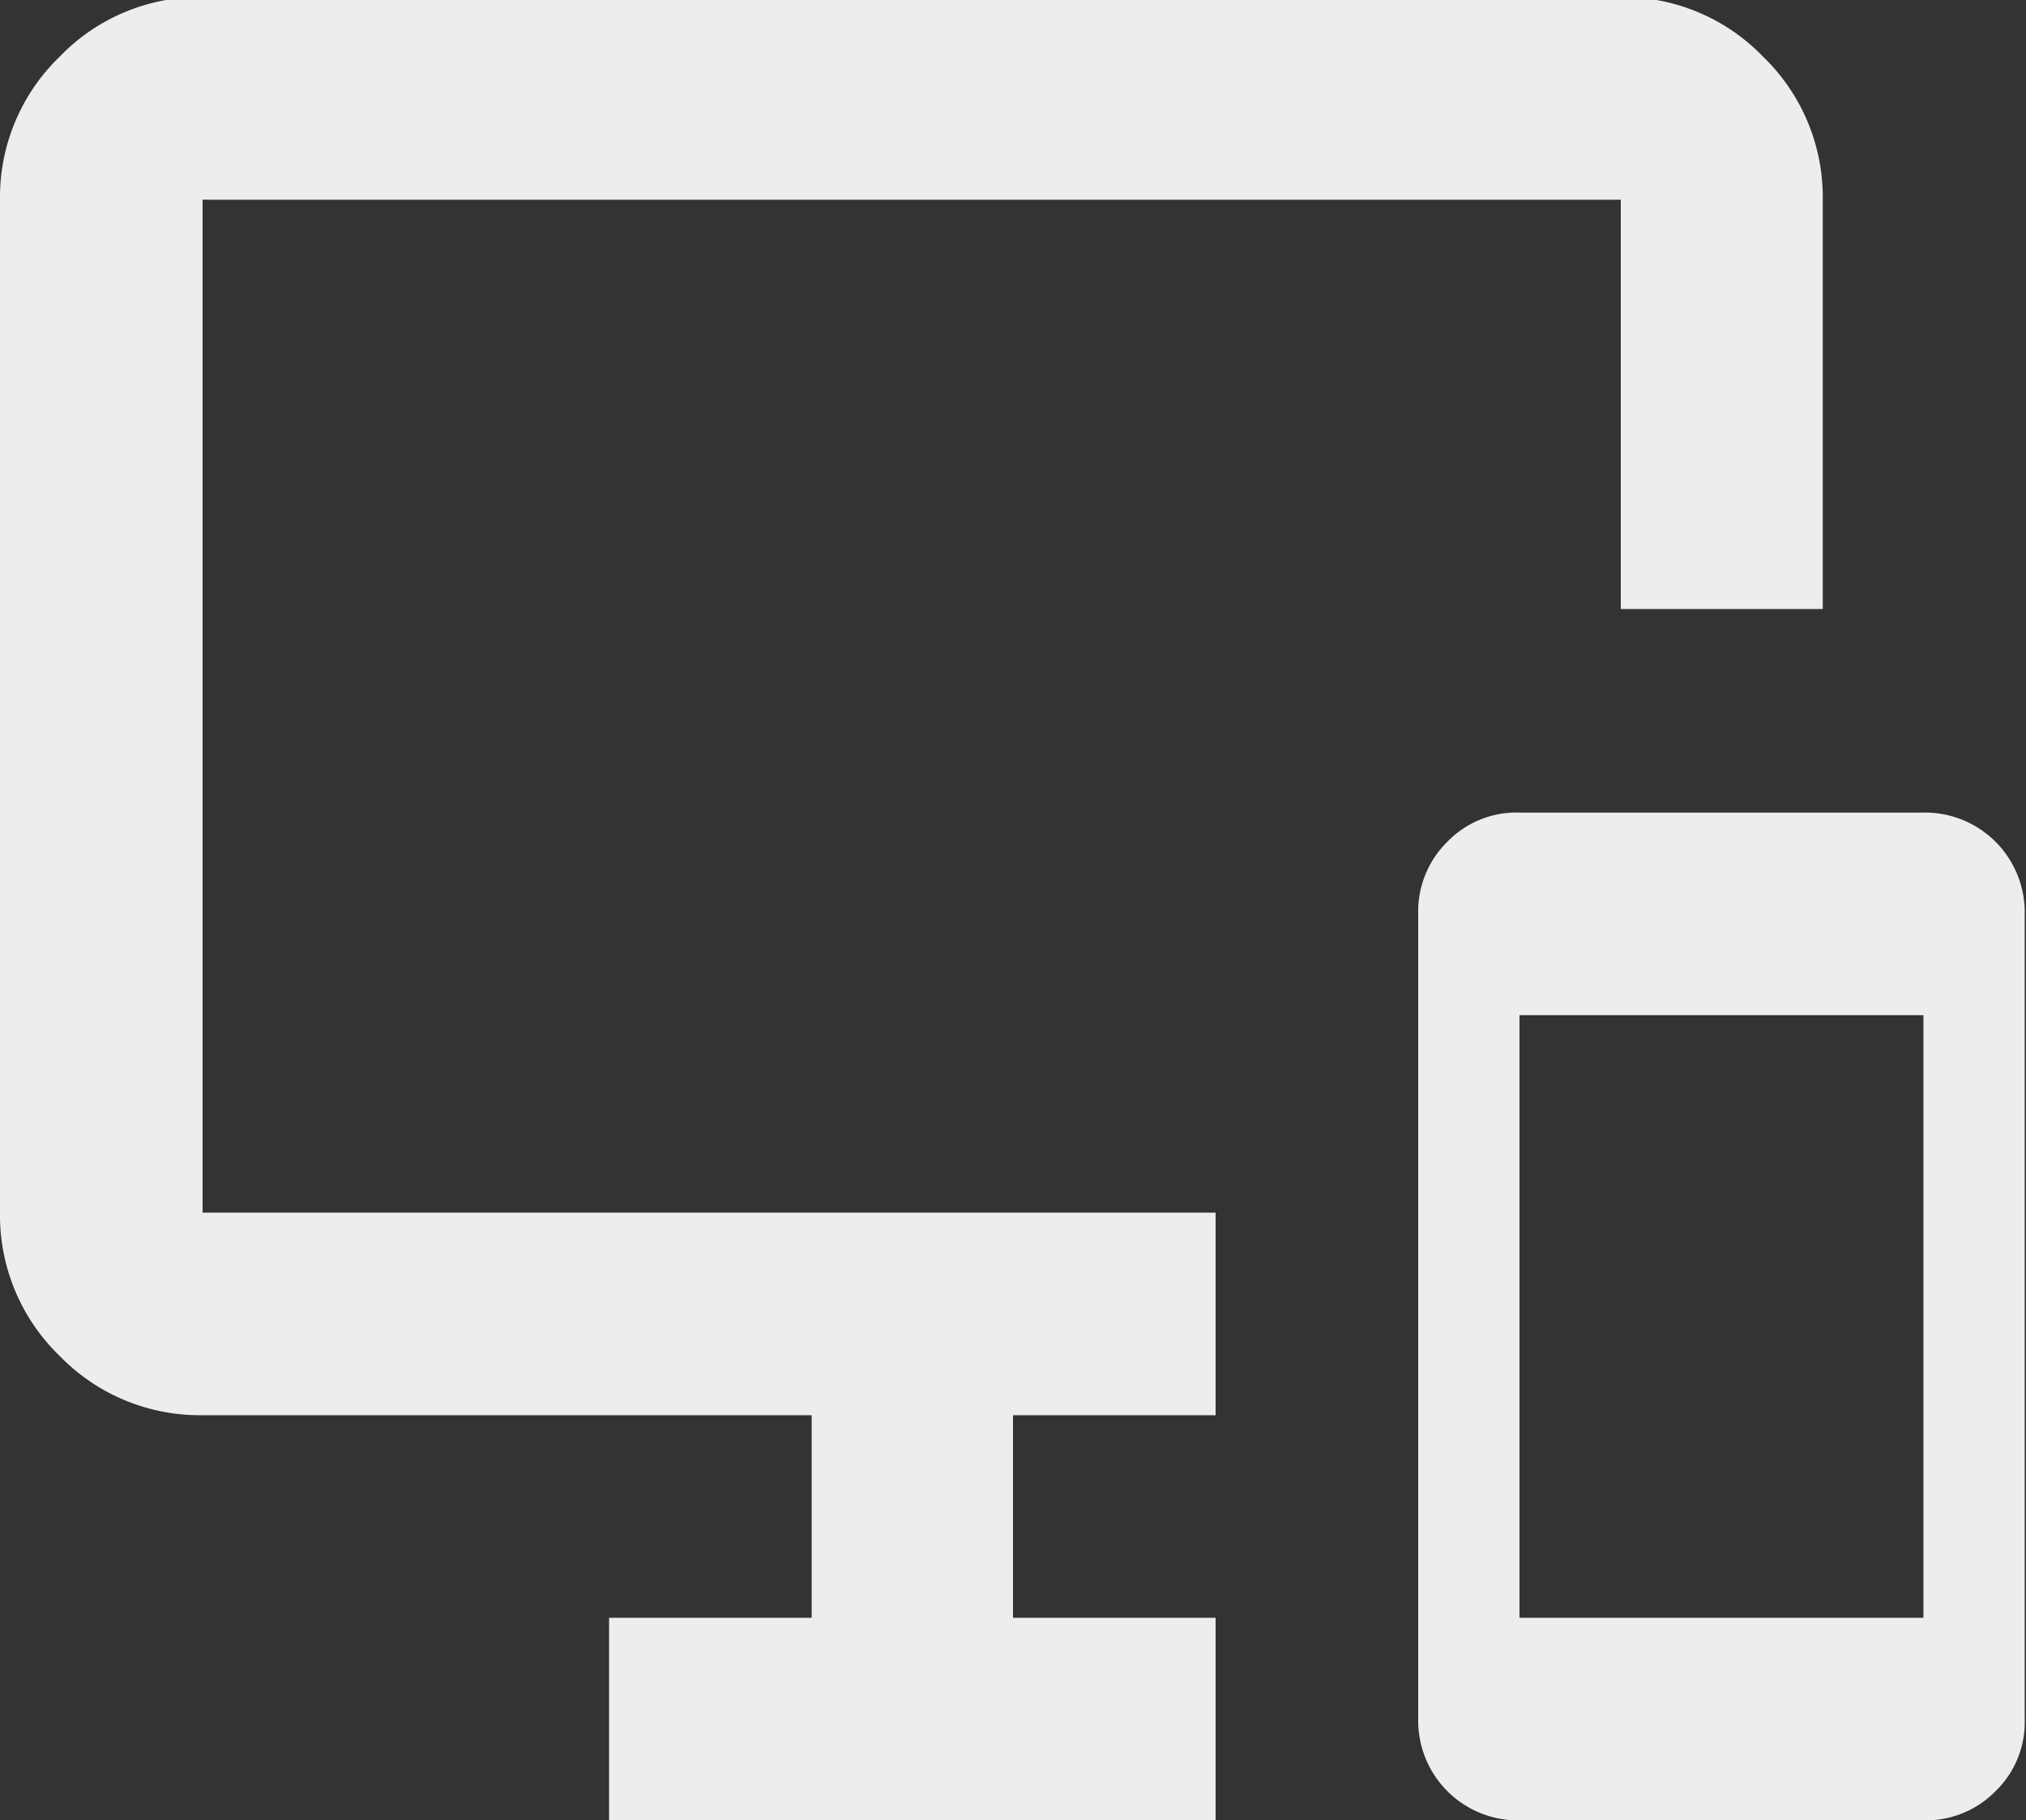 <svg id="Capa_1" data-name="Capa 1" xmlns="http://www.w3.org/2000/svg" viewBox="0 0 63.2 56.79"><rect x="0" y="0" width="63.2" height="56.79" fill="#333333" stroke="none"/><defs><style>.cls-1{fill:#ededed;}</style></defs><path class="cls-1" d="M47.4,56.79a3.11,3.11,0,0,1-3.16-3.16V28.51a3.05,3.05,0,0,1,.91-2.25,3,3,0,0,1,2.25-.91H60a3.11,3.11,0,0,1,3.16,3.16V53.63a3,3,0,0,1-.91,2.25,3.05,3.05,0,0,1-2.25.91Zm0-6.32H60V31.67H47.4ZM19,56.79V50.47h6.32V44.15h-19A6.09,6.09,0,0,1,1.86,42.3,6.1,6.1,0,0,1,0,37.83V6.23A6.09,6.09,0,0,1,1.86,1.77,6.06,6.06,0,0,1,6.32-.09H50.56A6.07,6.07,0,0,1,55,1.77a6.09,6.09,0,0,1,1.86,4.46V19H50.56V6.23H6.32v31.6h31.6v6.32H31.6v6.32h6.32v6.32Z"/></svg>